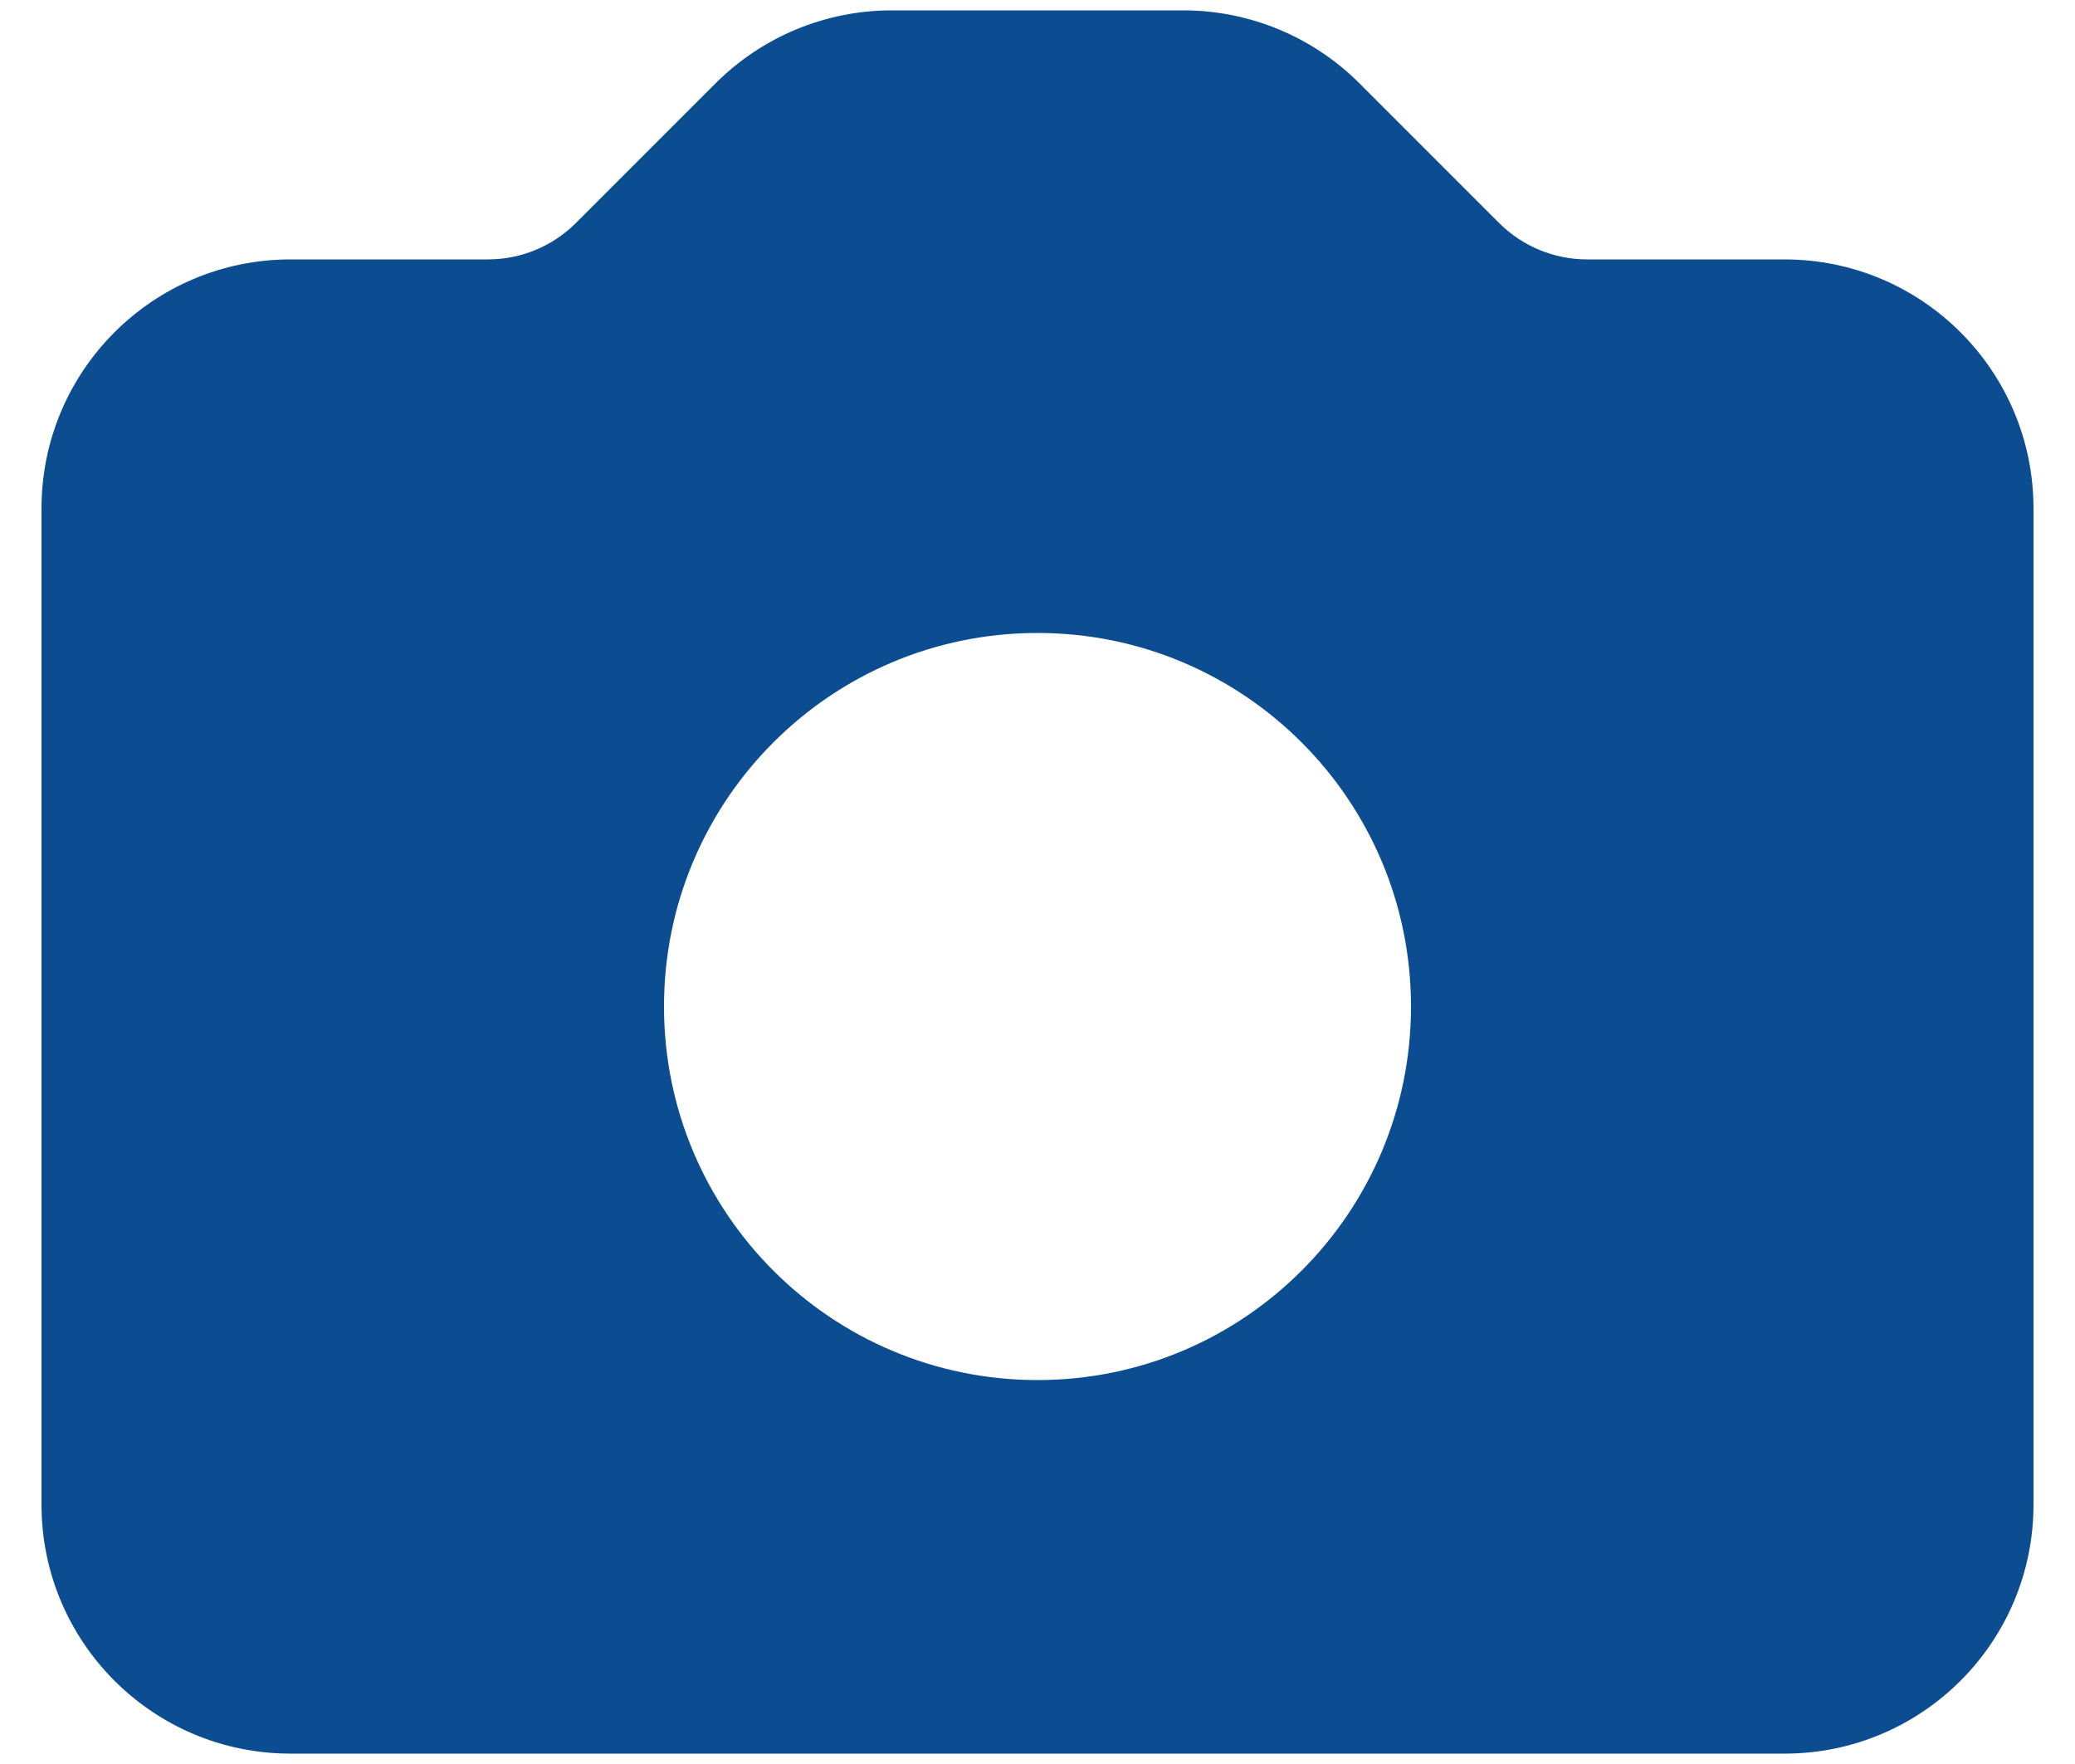 <svg width="40" height="34" viewBox="0 0 40 34" fill="none" xmlns="http://www.w3.org/2000/svg">
<path fill-rule="evenodd" clip-rule="evenodd" d="M5.6 5C2.949 5 0.8 7.149 0.8 9.8V29C0.8 31.651 2.949 33.8 5.6 33.8H34.4C37.051 33.8 39.2 31.651 39.2 29V9.8C39.2 7.149 37.051 5 34.4 5H30.594C29.957 5 29.347 4.747 28.897 4.297L26.206 1.606C25.306 0.706 24.085 0.2 22.812 0.2H17.188C15.915 0.2 14.694 0.706 13.794 1.606L11.103 4.297C10.653 4.747 10.042 5 9.406 5H5.6ZM20 26.6C23.976 26.6 27.2 23.377 27.2 19.4C27.2 15.424 23.976 12.2 20 12.2C16.023 12.2 12.8 15.424 12.8 19.4C12.8 23.377 16.023 26.6 20 26.6Z" fill="#0C4C91"/>
</svg>
